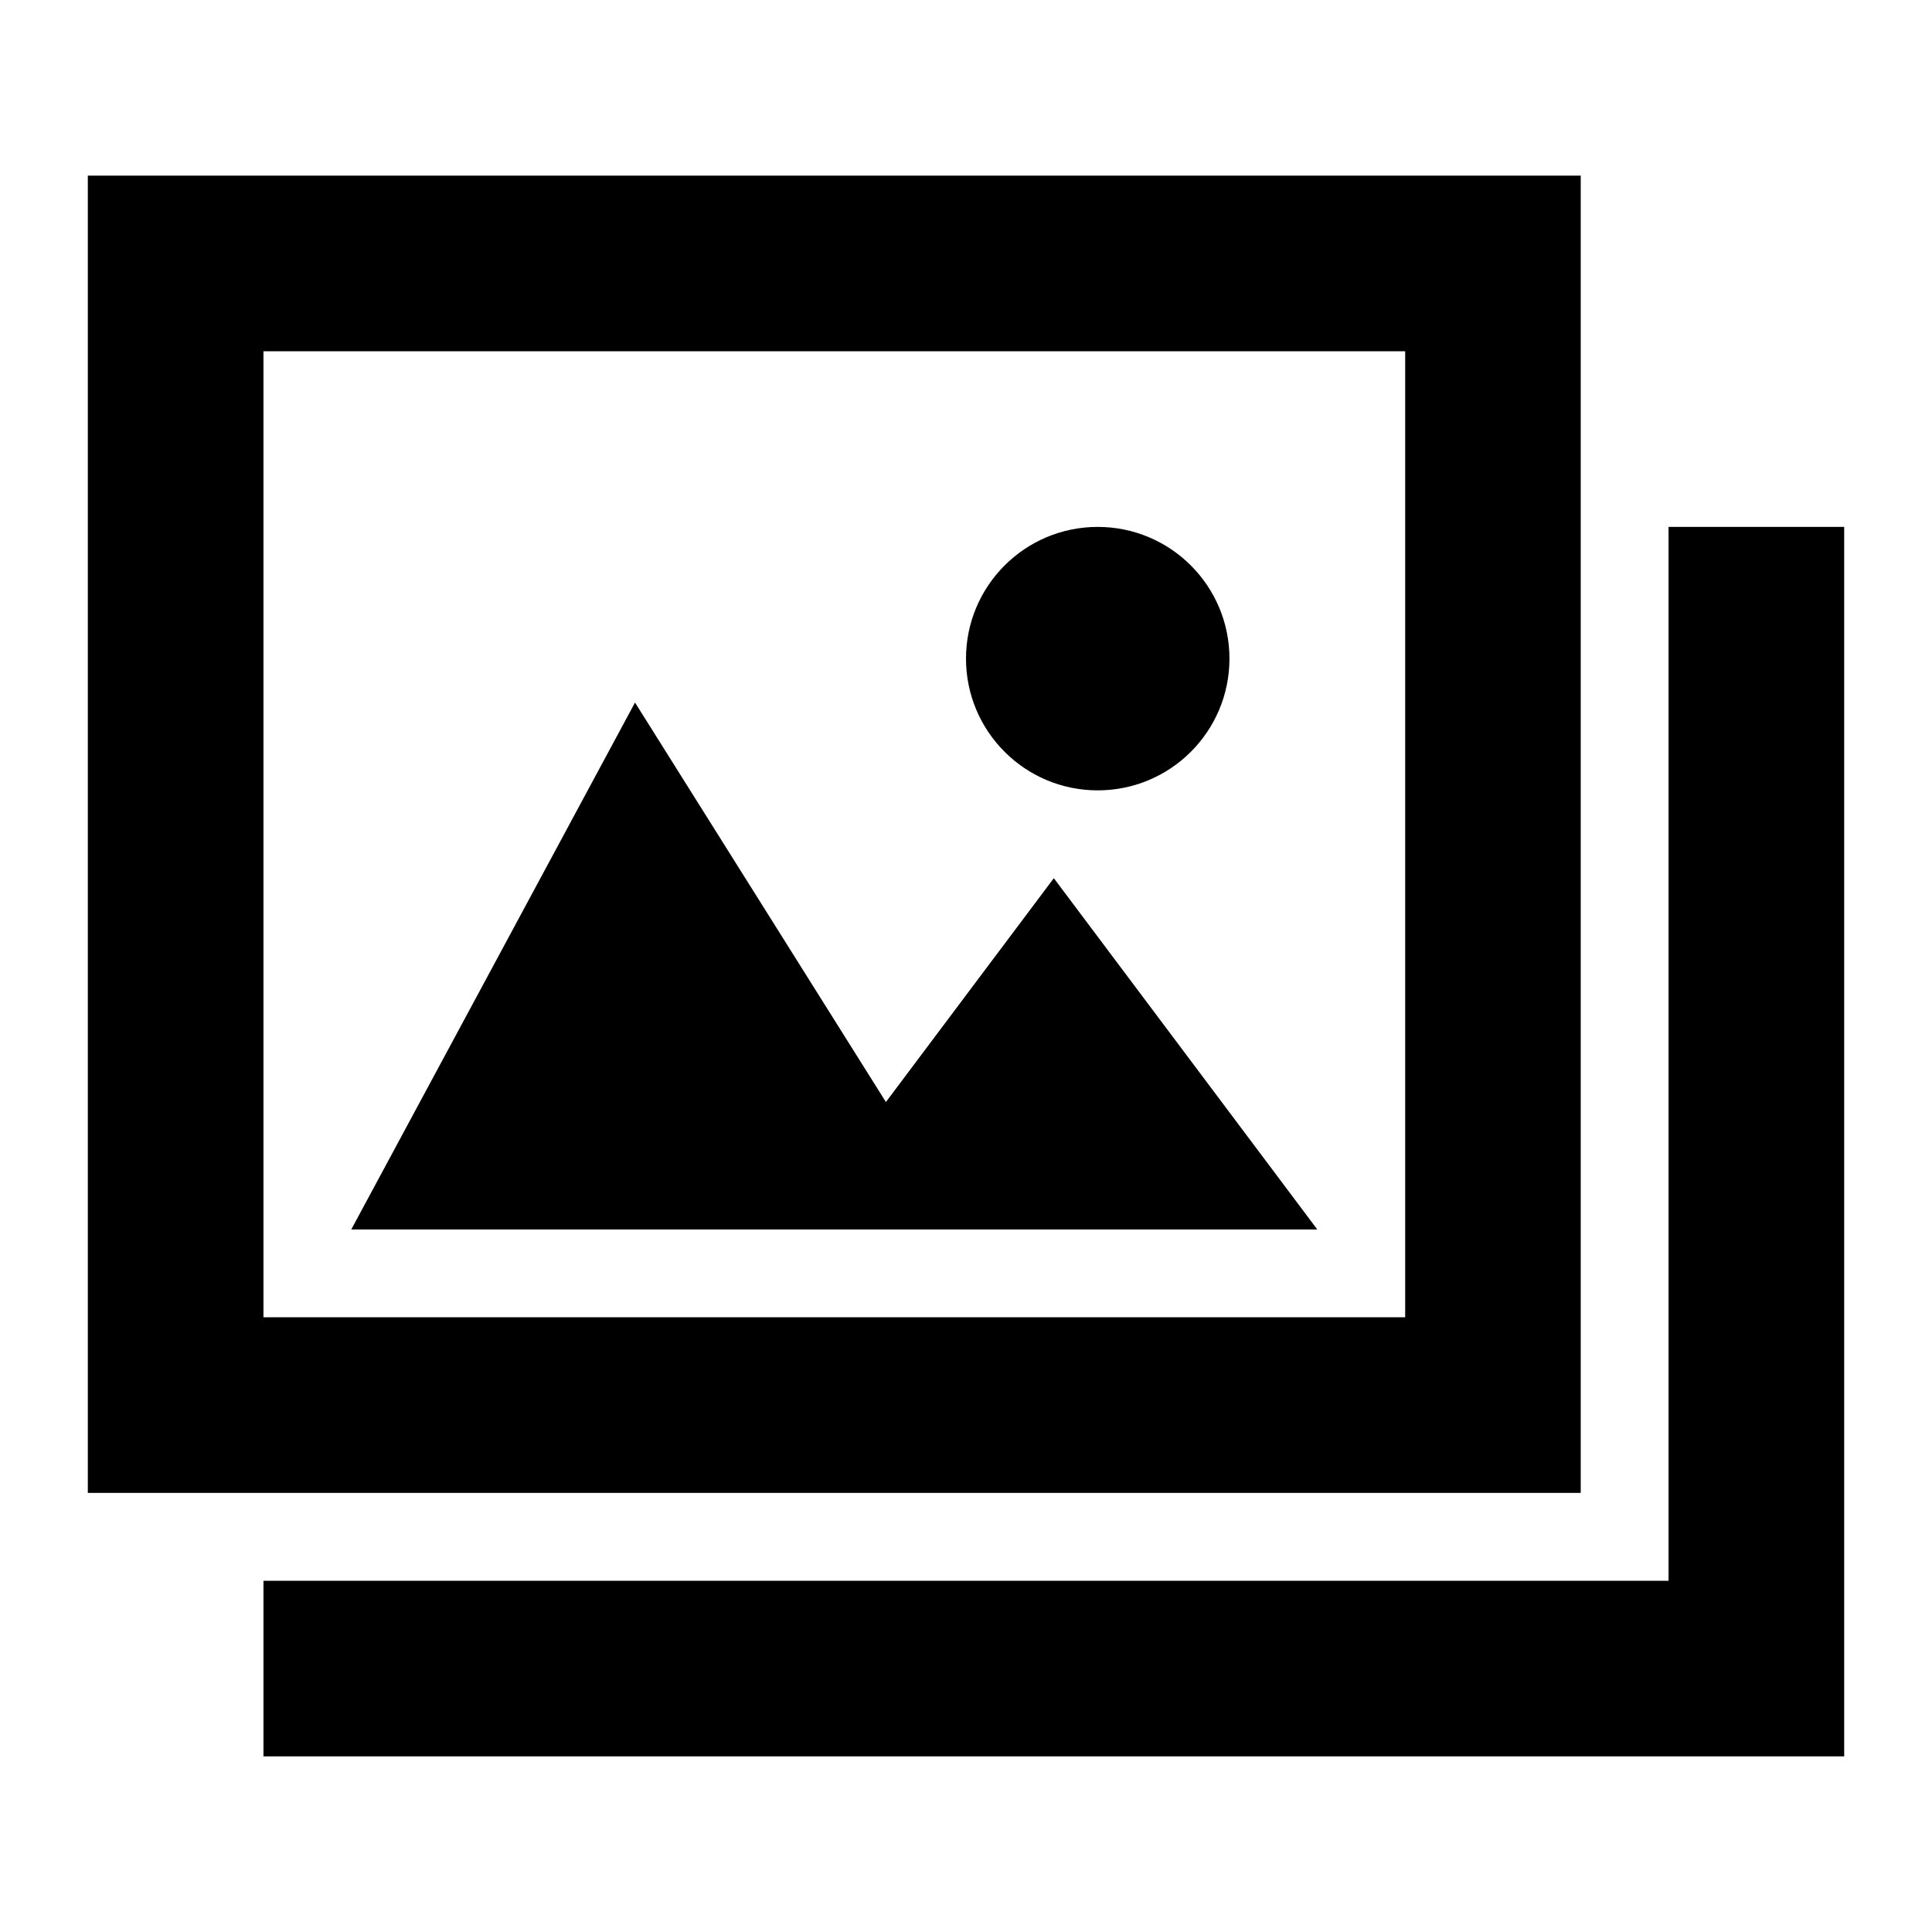<svg xmlns="http://www.w3.org/2000/svg" xlink="http://www.w3.org/1999/xlink" width="22" height="22" viewBox="0 0 22 22"><path d="M1,17 L1,2 L18,2 L18,17 L1,17 Z M3,15 L16.001,15 L16.001,4 L3,4 L3,15 Z M19,6 L21,6 L21,20 L3,20 L3,18.001 L19,18.001 L19,6 Z M12.5,9 C11.671,9 11,8.328 11,7.5 C11,6.672 11.671,6 12.5,6 C13.329,6 14,6.672 14,7.5 C14,8.328 13.329,9 12.5,9 Z M12,10 L15,14 L4,14 L7.231,8 L10.088,12.549 L12,10 Z"/></svg>
